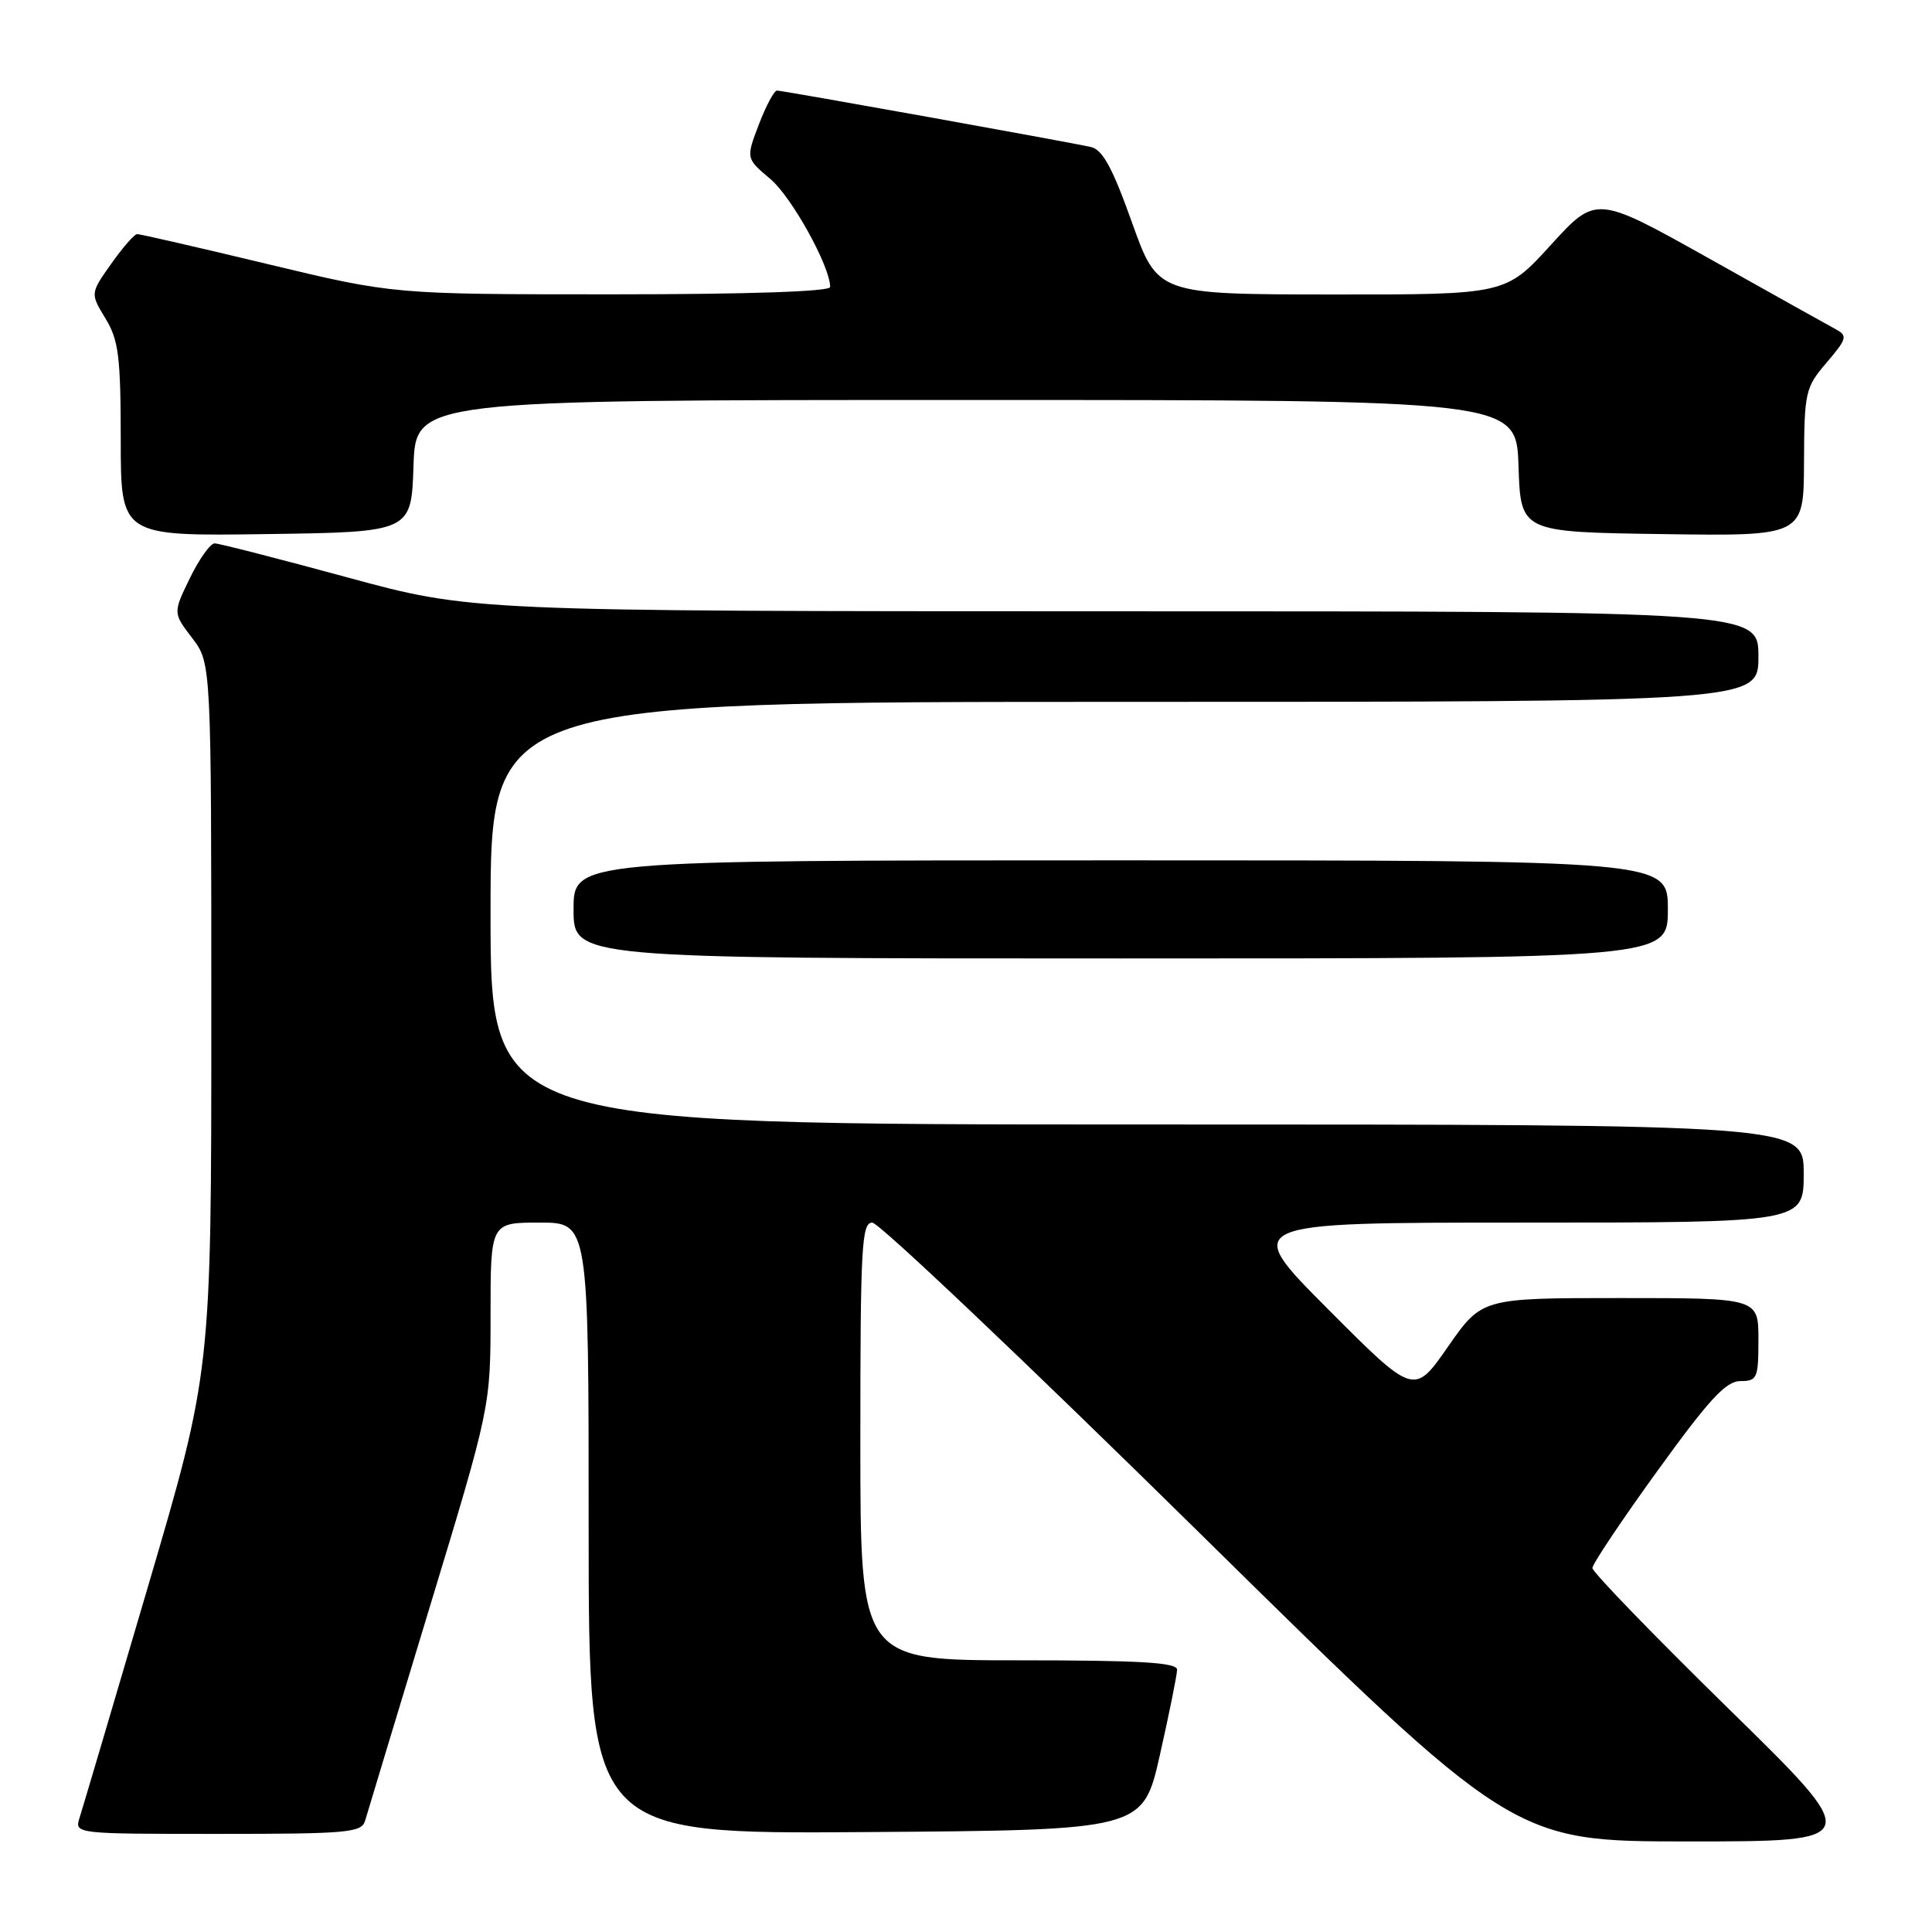 <?xml version="1.0" encoding="UTF-8" standalone="no"?>
<!DOCTYPE svg PUBLIC "-//W3C//DTD SVG 1.1//EN" "http://www.w3.org/Graphics/SVG/1.1/DTD/svg11.dtd" >
<svg xmlns="http://www.w3.org/2000/svg" xmlns:xlink="http://www.w3.org/1999/xlink" version="1.1" viewBox="0 0 256 256">
 <g >
 <path fill="currentColor"
d=" M 229.00 226.37 C 219.10 216.67 211.00 208.30 211.00 207.77 C 211.00 207.25 214.87 201.46 219.61 194.91 C 226.47 185.41 228.70 183.00 230.61 183.00 C 232.84 183.00 233.00 182.63 233.00 177.50 C 233.00 172.00 233.00 172.00 214.68 172.00 C 196.36 172.00 196.36 172.00 191.86 178.45 C 187.37 184.91 187.37 184.91 175.95 173.45 C 164.53 162.00 164.53 162.00 201.77 162.00 C 239.00 162.00 239.00 162.00 239.00 155.50 C 239.00 149.00 239.00 149.00 152.00 149.00 C 65.00 149.00 65.00 149.00 65.00 121.00 C 65.00 93.00 65.00 93.00 149.00 93.00 C 233.00 93.00 233.00 93.00 233.00 87.00 C 233.00 81.00 233.00 81.00 147.75 81.00 C 62.50 80.99 62.50 80.99 46.00 76.50 C 36.92 74.03 29.03 72.01 28.45 72.00 C 27.87 72.00 26.39 74.07 25.16 76.61 C 22.92 81.21 22.92 81.21 25.46 84.54 C 28.00 87.87 28.00 87.87 28.00 134.78 C 28.00 181.69 28.00 181.69 19.62 210.19 C 15.01 225.86 10.93 239.66 10.55 240.84 C 9.87 243.00 9.87 243.00 28.87 243.00 C 46.10 243.00 47.91 242.84 48.38 241.25 C 48.66 240.29 52.51 227.55 56.94 212.95 C 65.00 186.40 65.00 186.40 65.00 174.20 C 65.00 162.00 65.00 162.00 71.50 162.00 C 78.00 162.00 78.00 162.00 78.00 202.51 C 78.00 243.02 78.00 243.02 114.73 242.76 C 151.45 242.50 151.45 242.50 153.70 232.50 C 154.94 227.00 155.96 221.94 155.97 221.25 C 155.99 220.29 151.15 220.00 135.00 220.00 C 114.00 220.00 114.00 220.00 114.00 191.00 C 114.00 165.20 114.17 162.00 115.58 162.00 C 116.46 162.00 135.91 180.45 158.82 203.00 C 200.46 244.00 200.46 244.00 223.73 244.00 C 247.01 244.00 247.01 244.00 229.00 226.37 Z  M 221.00 120.50 C 221.00 114.00 221.00 114.00 148.50 114.00 C 76.00 114.00 76.00 114.00 76.00 120.50 C 76.00 127.00 76.00 127.00 148.50 127.00 C 221.00 127.00 221.00 127.00 221.00 120.50 Z  M 54.79 61.75 C 55.08 53.00 55.08 53.00 128.00 53.00 C 200.92 53.00 200.92 53.00 201.21 61.75 C 201.50 70.50 201.50 70.50 220.25 70.77 C 239.00 71.04 239.00 71.04 239.04 61.27 C 239.08 51.92 239.21 51.35 242.04 48.04 C 244.73 44.89 244.84 44.49 243.25 43.63 C 242.29 43.11 234.75 38.90 226.50 34.27 C 211.50 25.87 211.50 25.87 205.50 32.45 C 199.50 39.04 199.50 39.04 176.44 39.02 C 153.39 39.00 153.39 39.00 149.99 29.47 C 147.41 22.23 146.10 19.83 144.55 19.48 C 141.42 18.78 103.72 12.00 102.95 12.00 C 102.58 12.00 101.50 14.02 100.55 16.50 C 98.84 20.99 98.84 20.99 102.07 23.71 C 104.90 26.09 110.00 35.30 110.00 38.03 C 110.00 38.63 99.13 39.00 81.08 39.00 C 52.16 39.00 52.16 39.00 35.50 35.00 C 26.34 32.80 18.54 31.01 18.17 31.02 C 17.80 31.03 16.25 32.81 14.73 34.96 C 11.96 38.88 11.96 38.88 13.97 42.19 C 15.72 45.05 15.99 47.23 16.00 58.27 C 16.00 71.04 16.00 71.04 35.25 70.77 C 54.50 70.50 54.50 70.50 54.79 61.75 Z "/>
</g>
</svg>